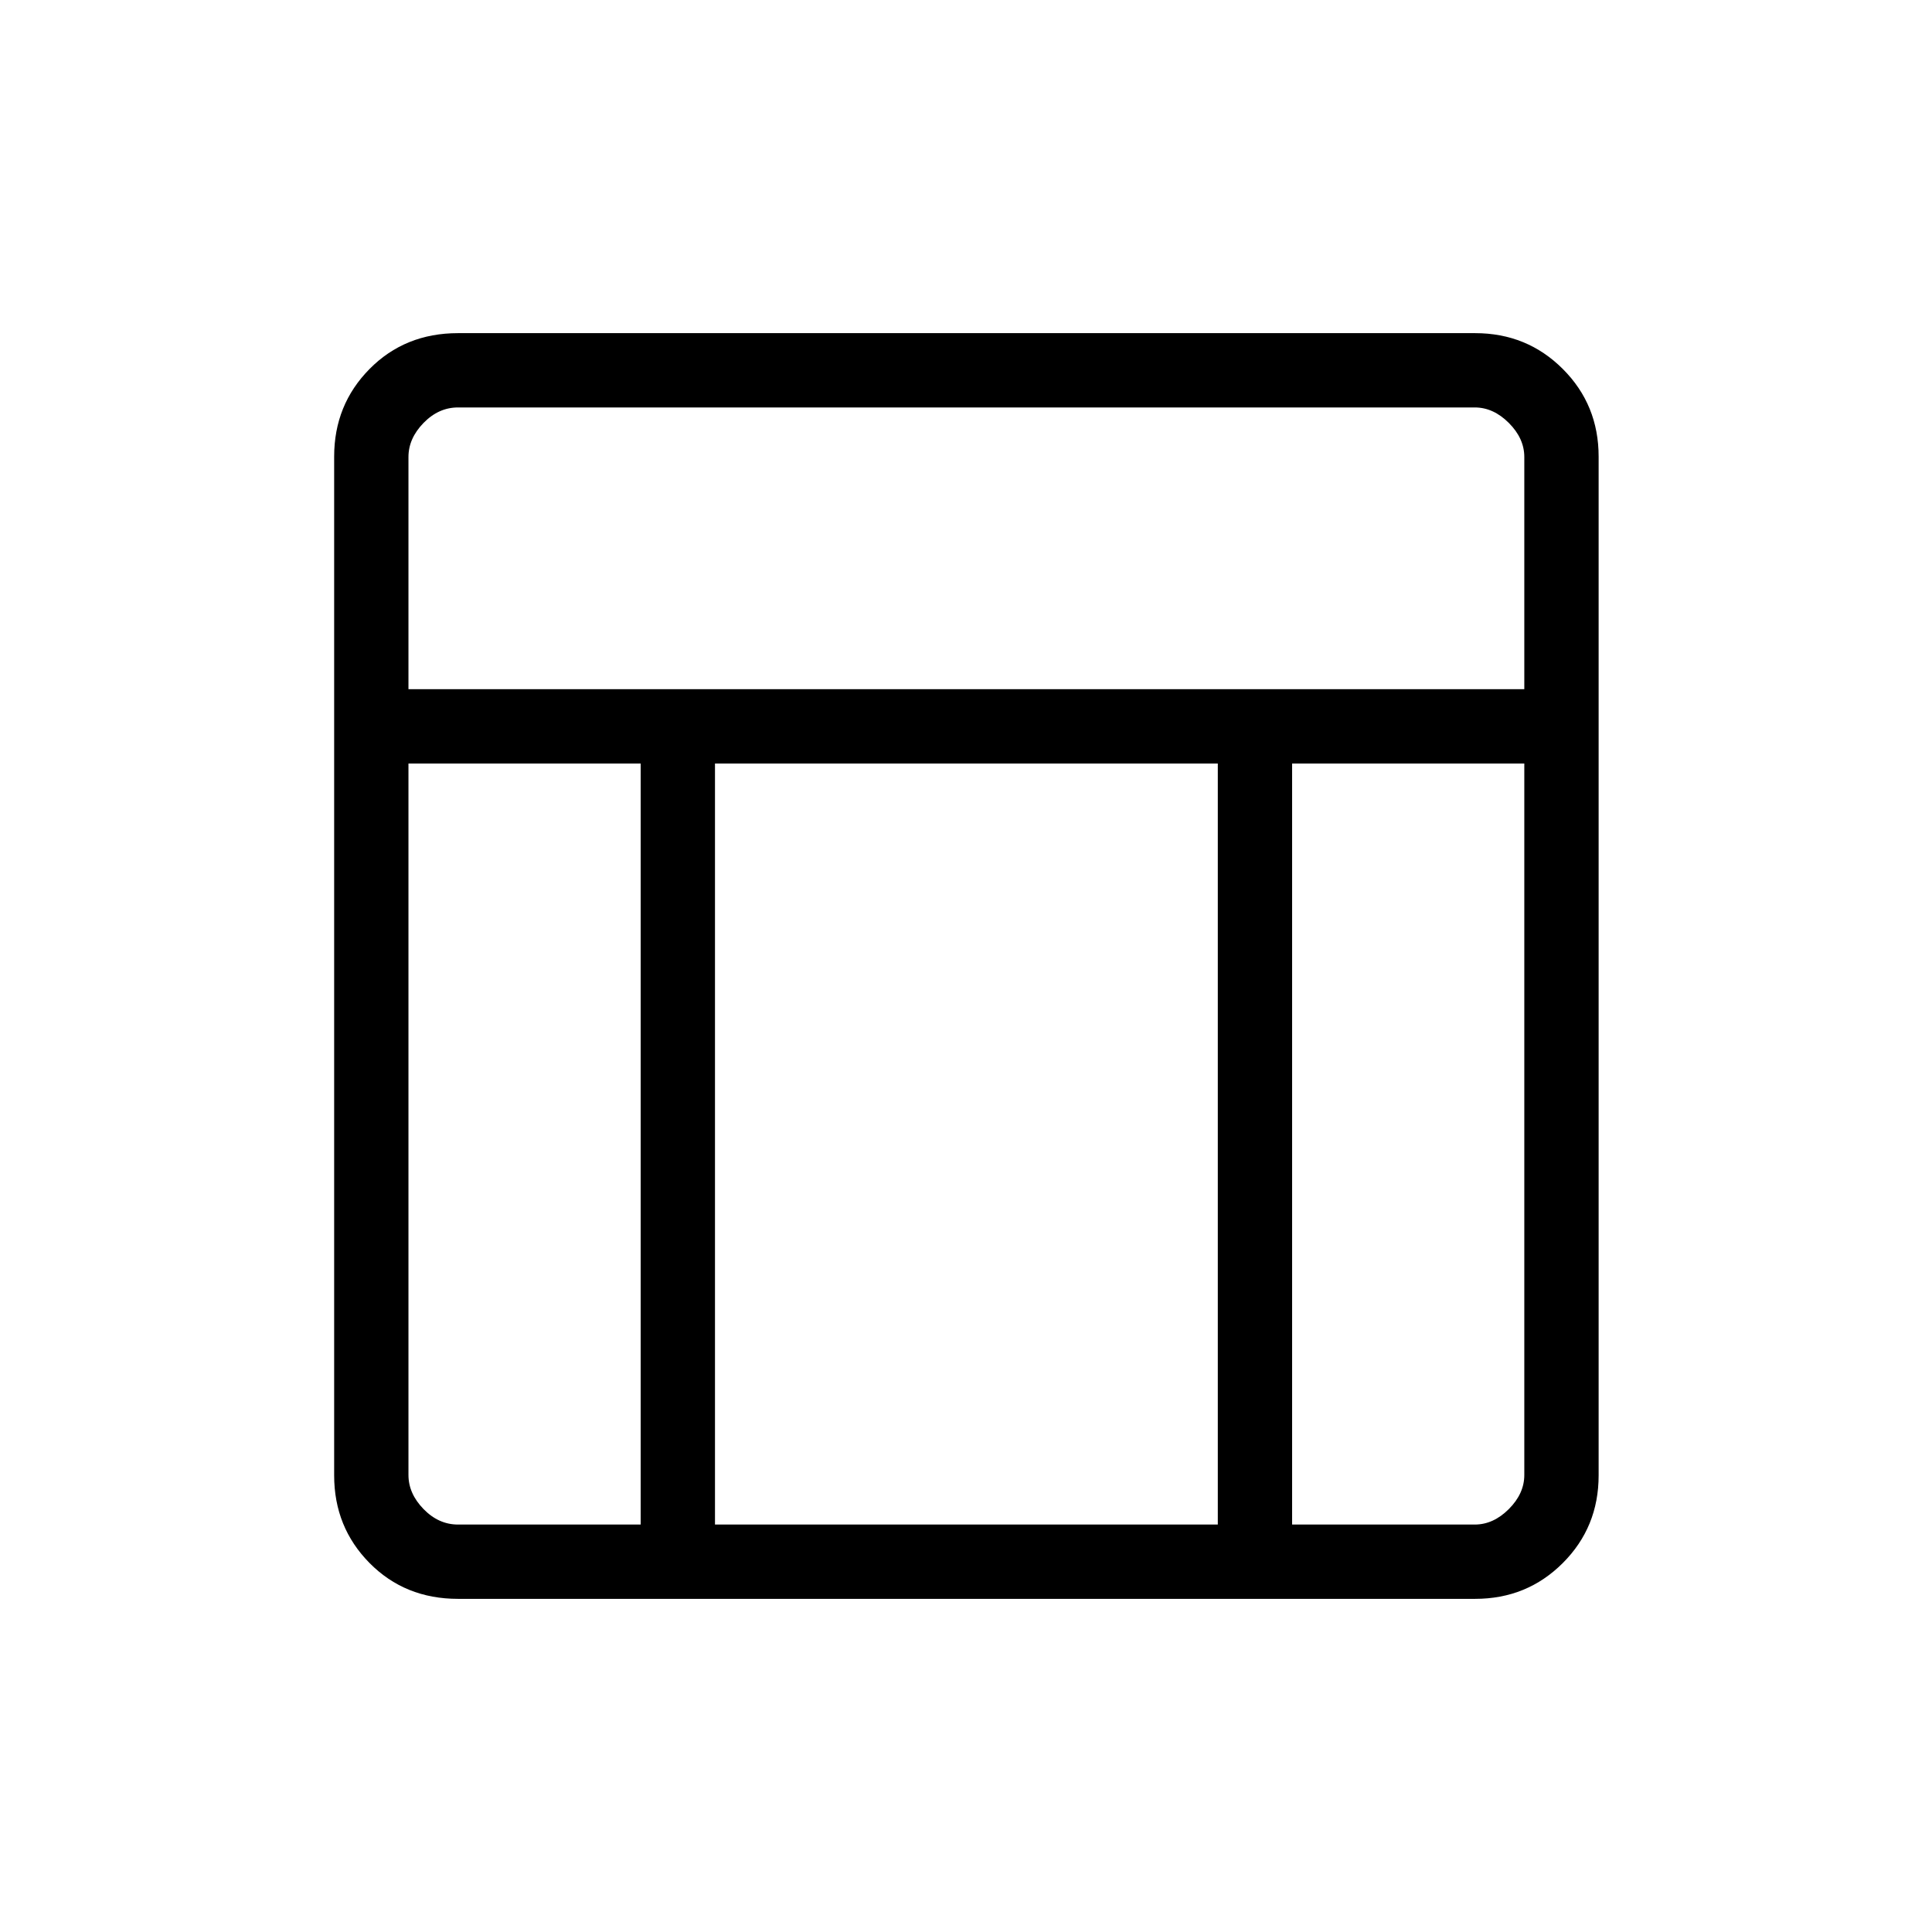 <svg xmlns="http://www.w3.org/2000/svg" height="24" viewBox="0 -960 960 960" width="24"><path d="M732.98-165.54h-505.4q-26.35 0-43.95-17.8-17.59-17.8-17.59-43.55v-506.22q0-25.75 17.59-43.55 17.6-17.8 43.95-17.8h505.4q25.77 0 43.57 17.8t17.8 43.55v506.22q0 25.75-17.8 43.55-17.8 17.8-43.57 17.8Zm-530.02-452h554.46v-115.38q0-9.23-7.69-16.93-7.69-7.69-16.92-7.69H227.58q-9.62 0-17.12 7.69-7.5 7.7-7.5 16.93v115.38Zm115.39 36.92H202.96v353.54q0 9.23 7.5 16.93 7.5 7.69 17.12 7.69h90.77v-378.16Zm323.69 0v378.16h90.77q9.23 0 16.92-7.69 7.69-7.7 7.69-16.93v-353.54H642.04Zm-36.92 0H355.27v378.16h249.85v-378.16Z"/></svg>